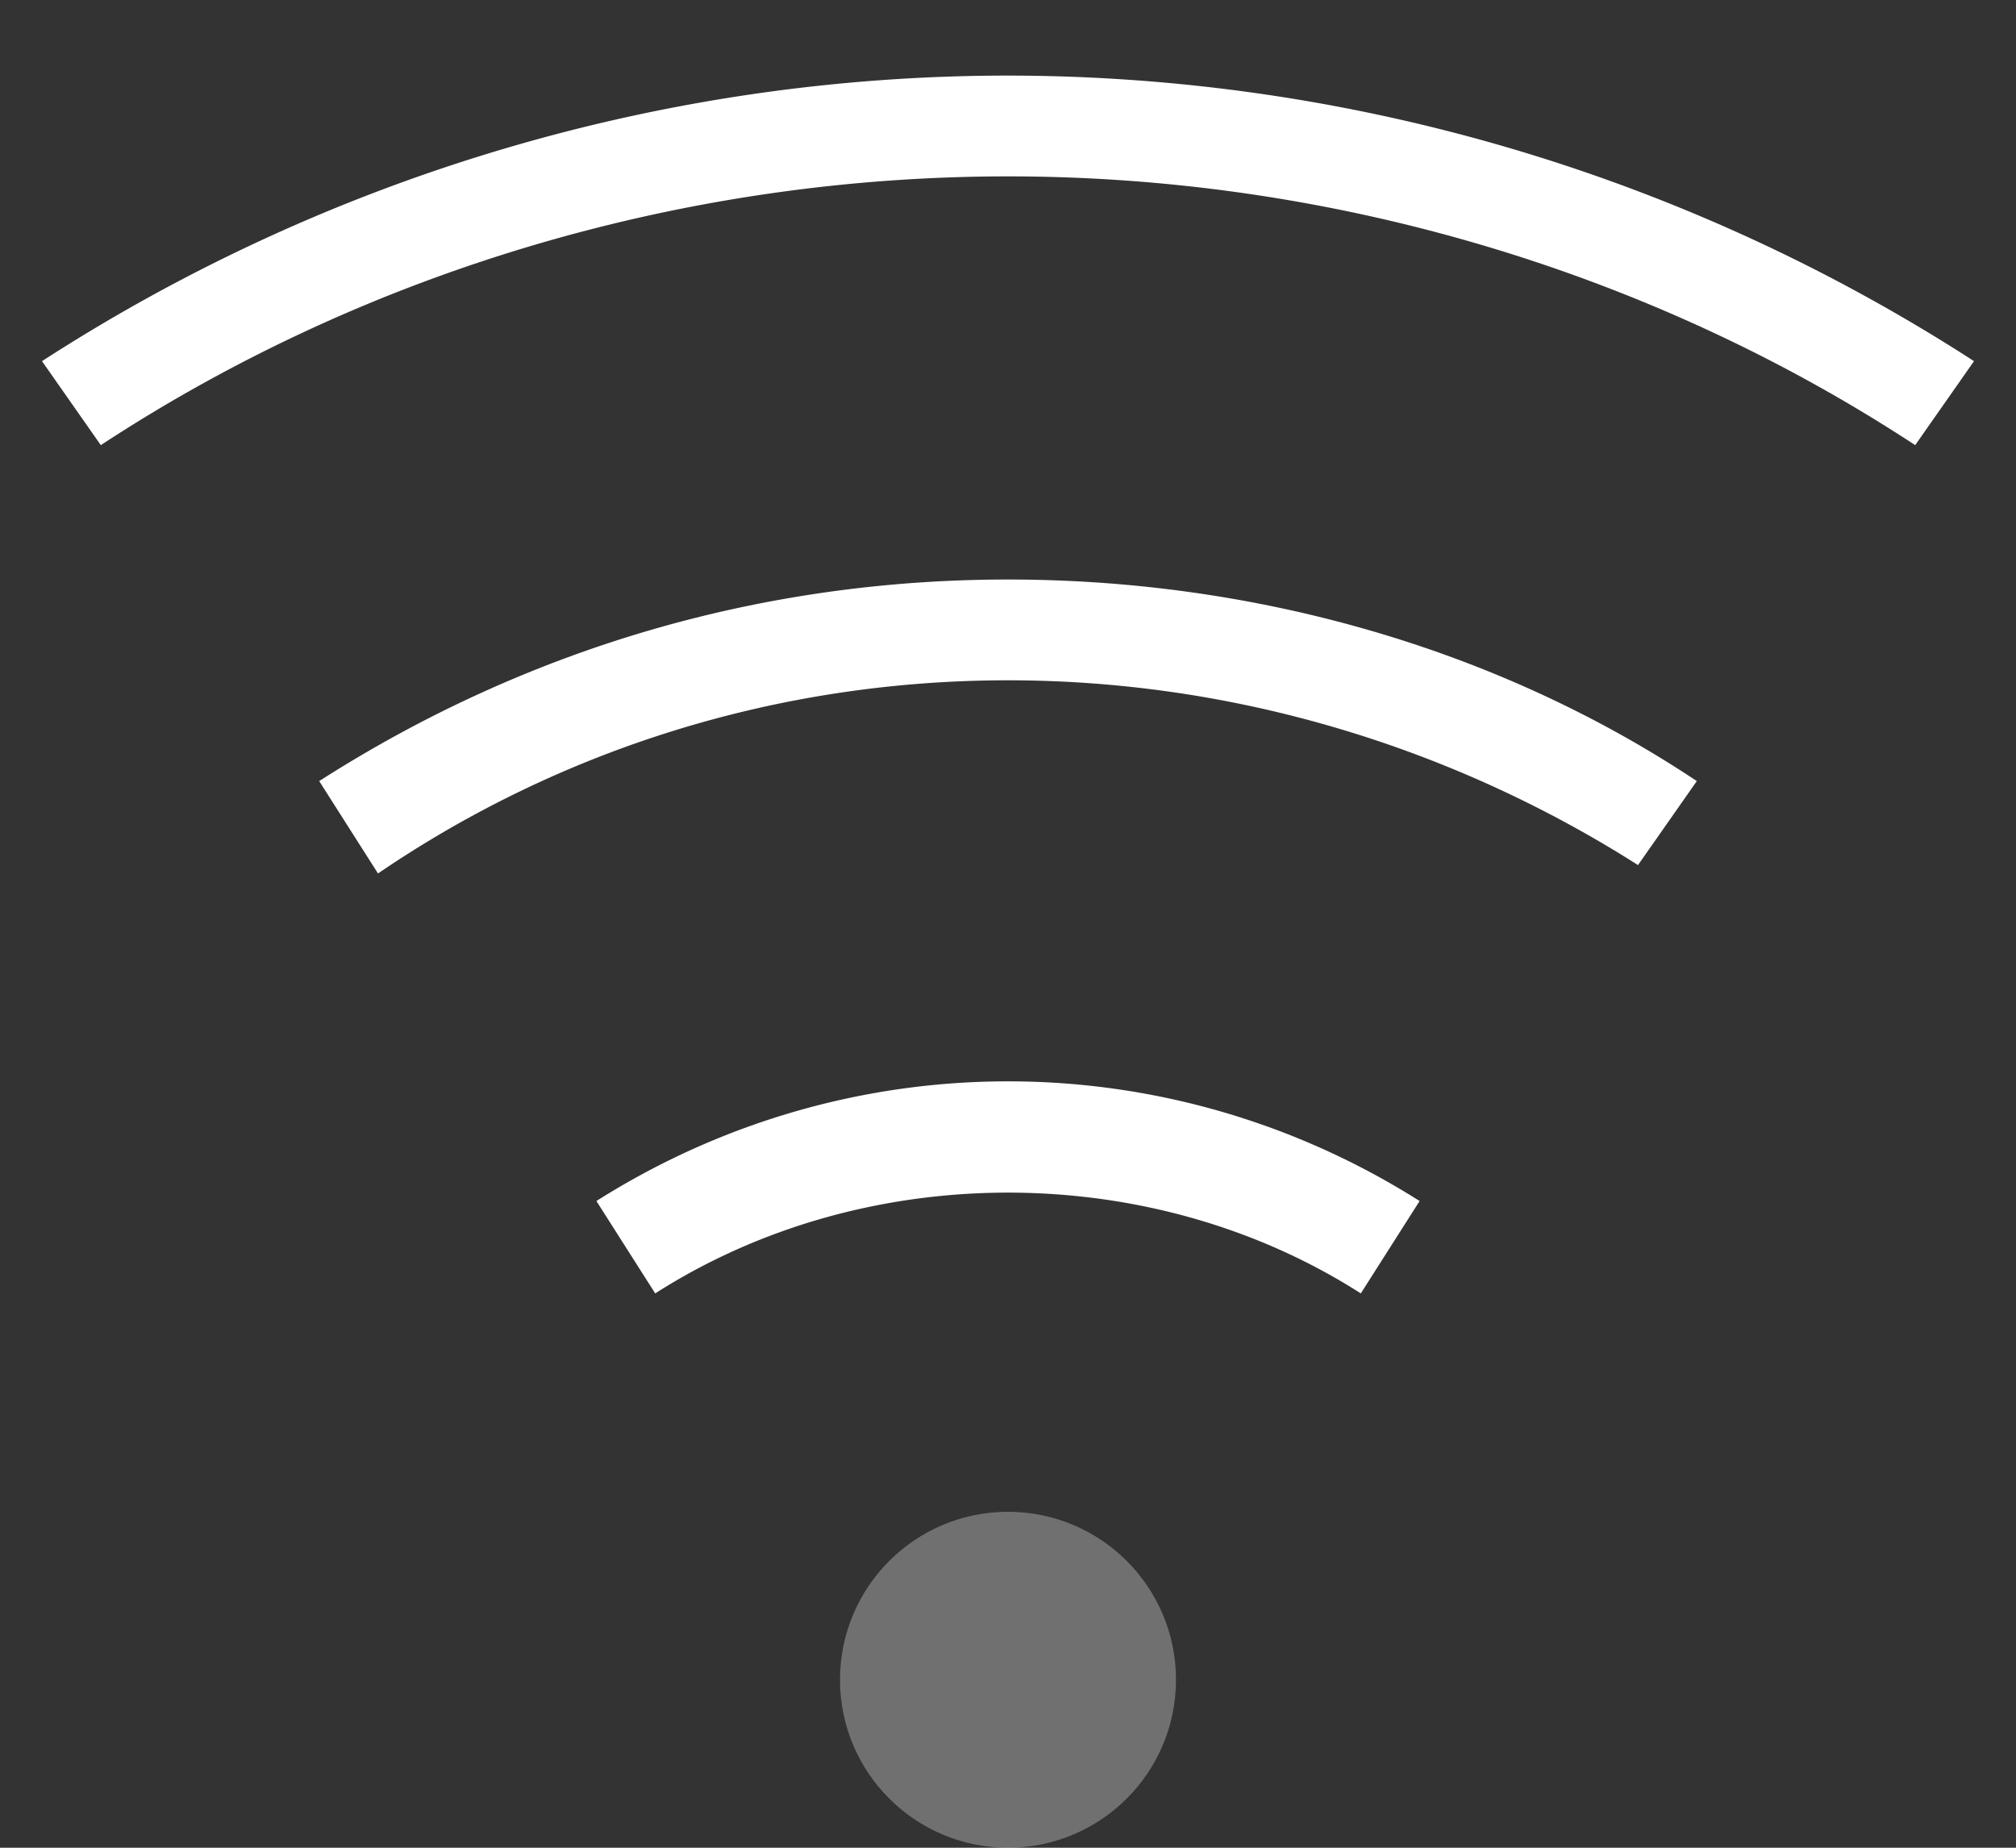 <svg xmlns="http://www.w3.org/2000/svg" width="24" height="22" viewBox="0 0 24 22"><rect x="0" y="0" width="24" height="22" fill="#333333" stroke="none"/><g fill="none" fill-rule="evenodd"><path d="M0 0h24v24H0z"/><circle cx="12" cy="20" r="2" fill="#FFF" opacity=".3"/><path fill="#FFF" d="M12 .9C7.9.9 3.9 2.1.5 4.3l.7 1c3.2-2.1 7-3.2 10.8-3.2 3.8 0 7.6 1.1 10.8 3.2l.7-1A21.2 21.2 0 0 0 12 .9zm8.2 8.4c-2.4-1.6-5.3-2.4-8.2-2.4-2.9 0-5.7.8-8.2 2.4l.7 1.1C6.7 8.9 9.3 8.1 12 8.1s5.3.8 7.5 2.2l.7-1zm-13.1 5l.7 1.1c2.5-1.6 5.9-1.6 8.4 0l.7-1.1c-3-1.9-6.8-1.9-9.8 0z"/></g></svg>